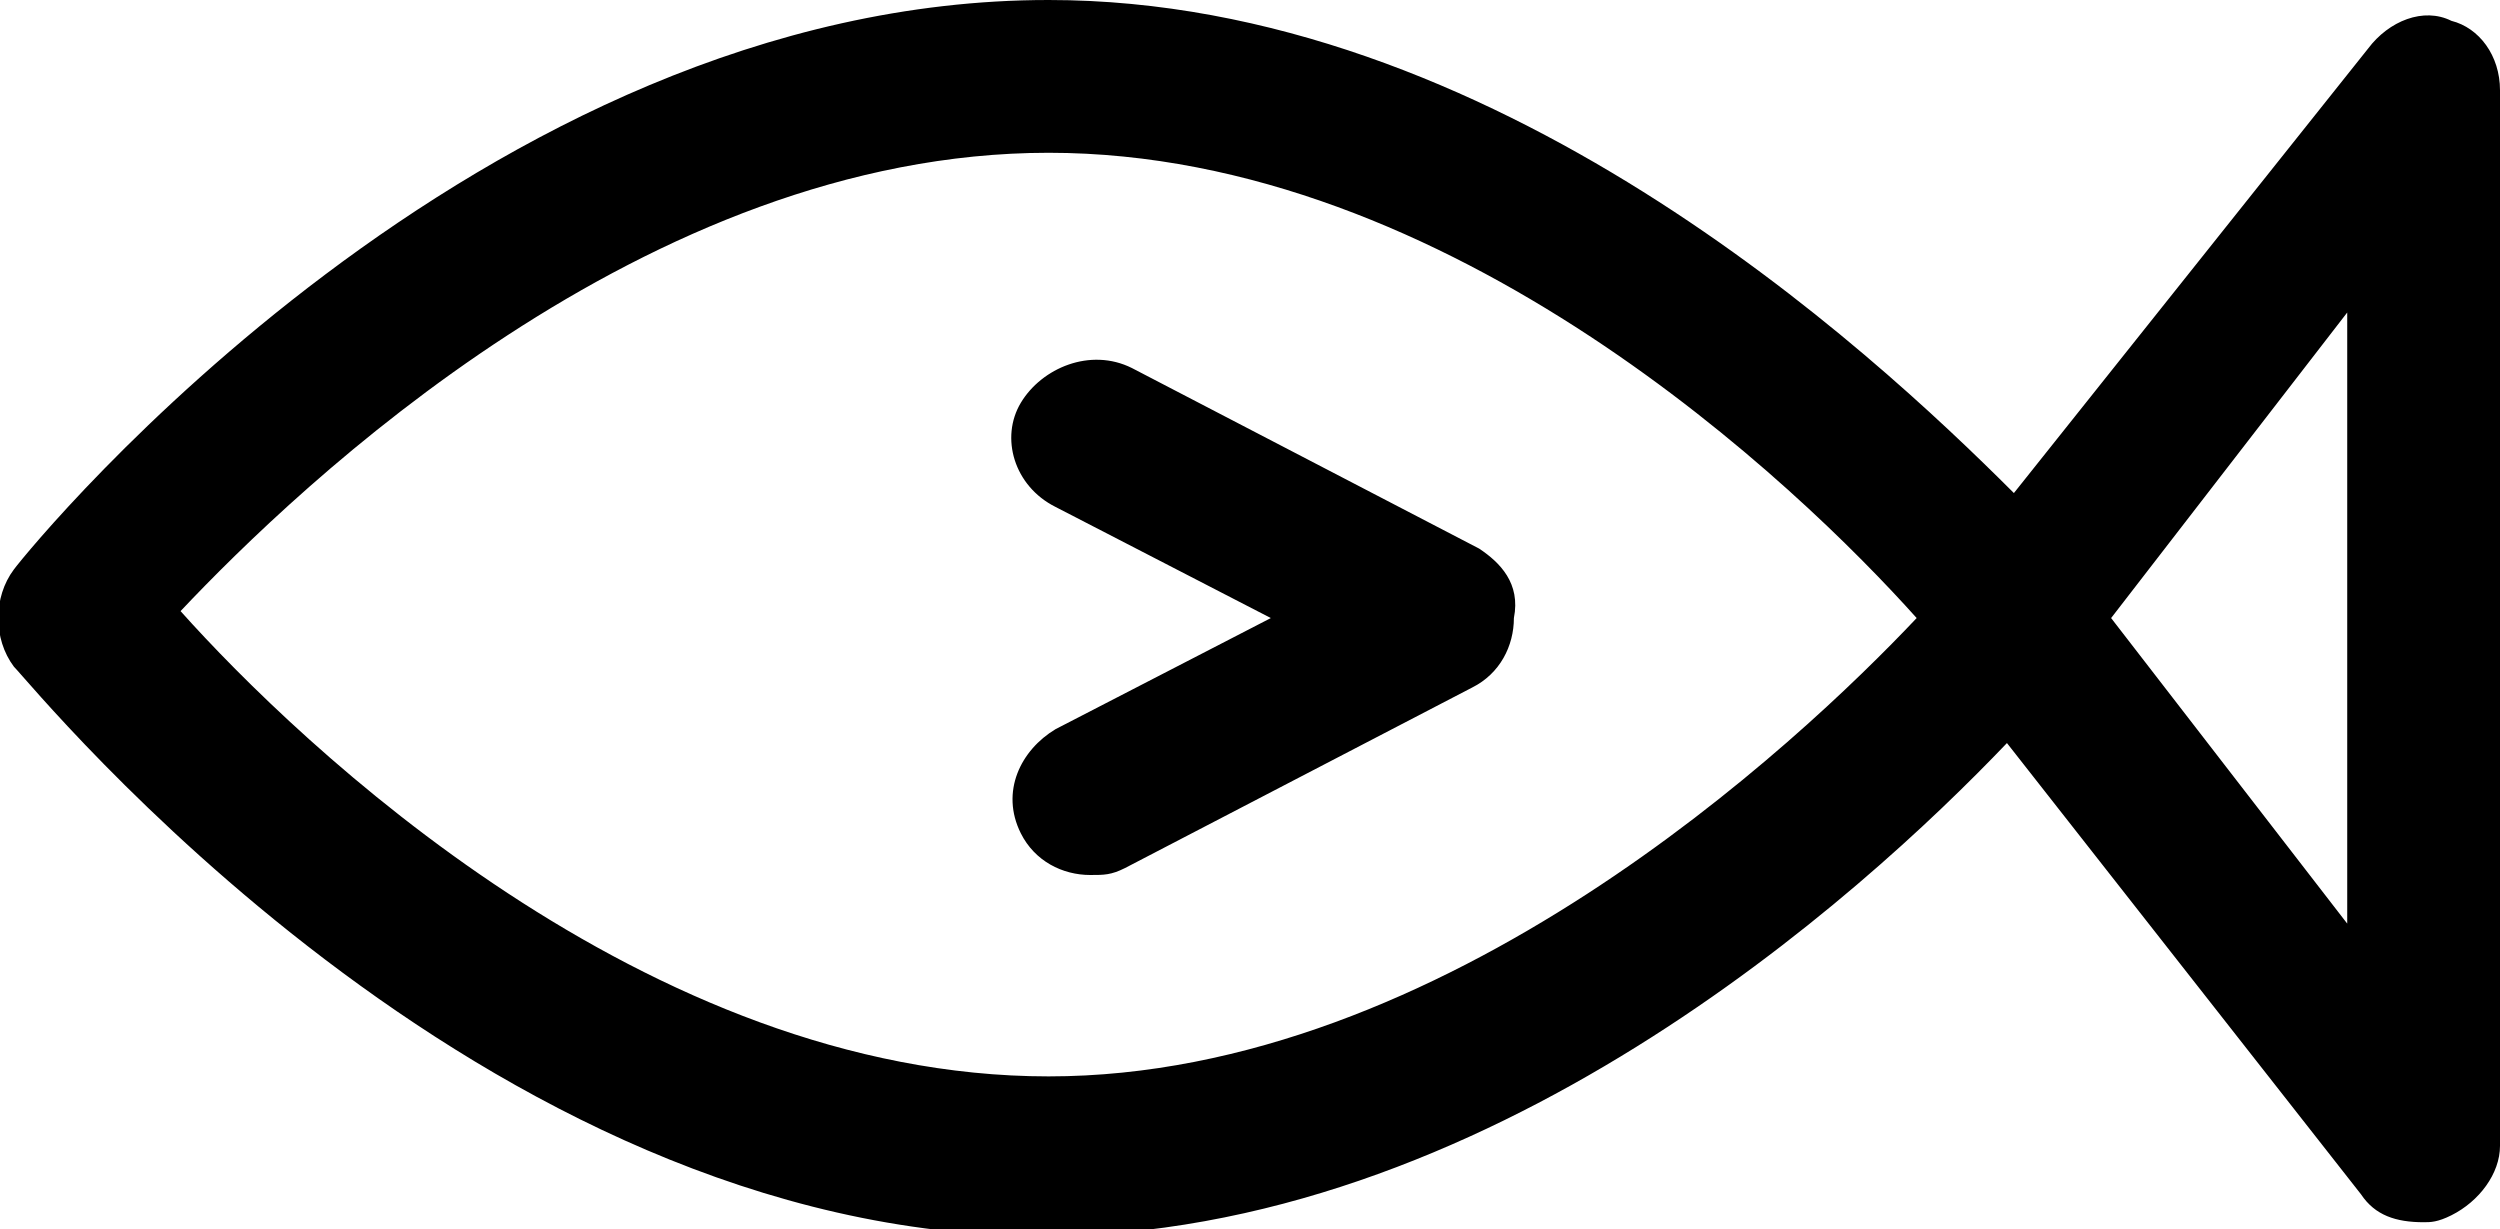 <?xml version="1.0" encoding="utf-8"?>
<!-- Generator: Adobe Illustrator 19.2.1, SVG Export Plug-In . SVG Version: 6.00 Build 0)  -->
<svg version="1.1" id="Layer_1" xmlns="http://www.w3.org/2000/svg" xmlns:xlink="http://www.w3.org/1999/xlink" x="0px" y="0px"
	 viewBox="0 0 36 17.7" style="enable-background:new 0 0 36 17.7;" xml:space="preserve">
<path d="M35.3,0.3c-0.4-0.2-0.9,0-1.2,0.4L29,7.1C26.9,5,21.5,0,15.1,0C6.9,0,0.5,7.8,0.2,8.2c-0.3,0.4-0.3,1,0,1.4
	c0.3,0.3,6.7,8.2,14.8,8.2h0c6.4,0,11.8-4.9,13.9-7.1l5.1,6.5c0.2,0.3,0.5,0.4,0.9,0.4c0.1,0,0.2,0,0.4-0.1c0.4-0.2,0.7-0.6,0.7-1
	V1.3C36,0.8,35.7,0.4,35.3,0.3L35.3,0.3z M15.1,15.5L15.1,15.5C15.1,15.5,15.1,15.5,15.1,15.5c-5.8,0-10.8-4.8-12.5-6.7
	C4.3,7,9.3,2.2,15.1,2.2c5.8,0,10.8,4.8,12.5,6.7C25.9,10.7,20.8,15.5,15.1,15.5z M33.8,13.3l-3.4-4.4l3.4-4.4V13.3z M21.3,7.9
	l-5-2.6C15.7,5,15,5.3,14.7,5.8c-0.3,0.5-0.1,1.2,0.5,1.5l3.1,1.6l-3.1,1.6c-0.5,0.3-0.8,0.9-0.5,1.5c0.2,0.4,0.6,0.6,1,0.6
	c0.2,0,0.3,0,0.5-0.1l5-2.6c0.4-0.2,0.6-0.6,0.6-1C21.9,8.4,21.6,8.1,21.3,7.9L21.3,7.9z"/>
</svg>
